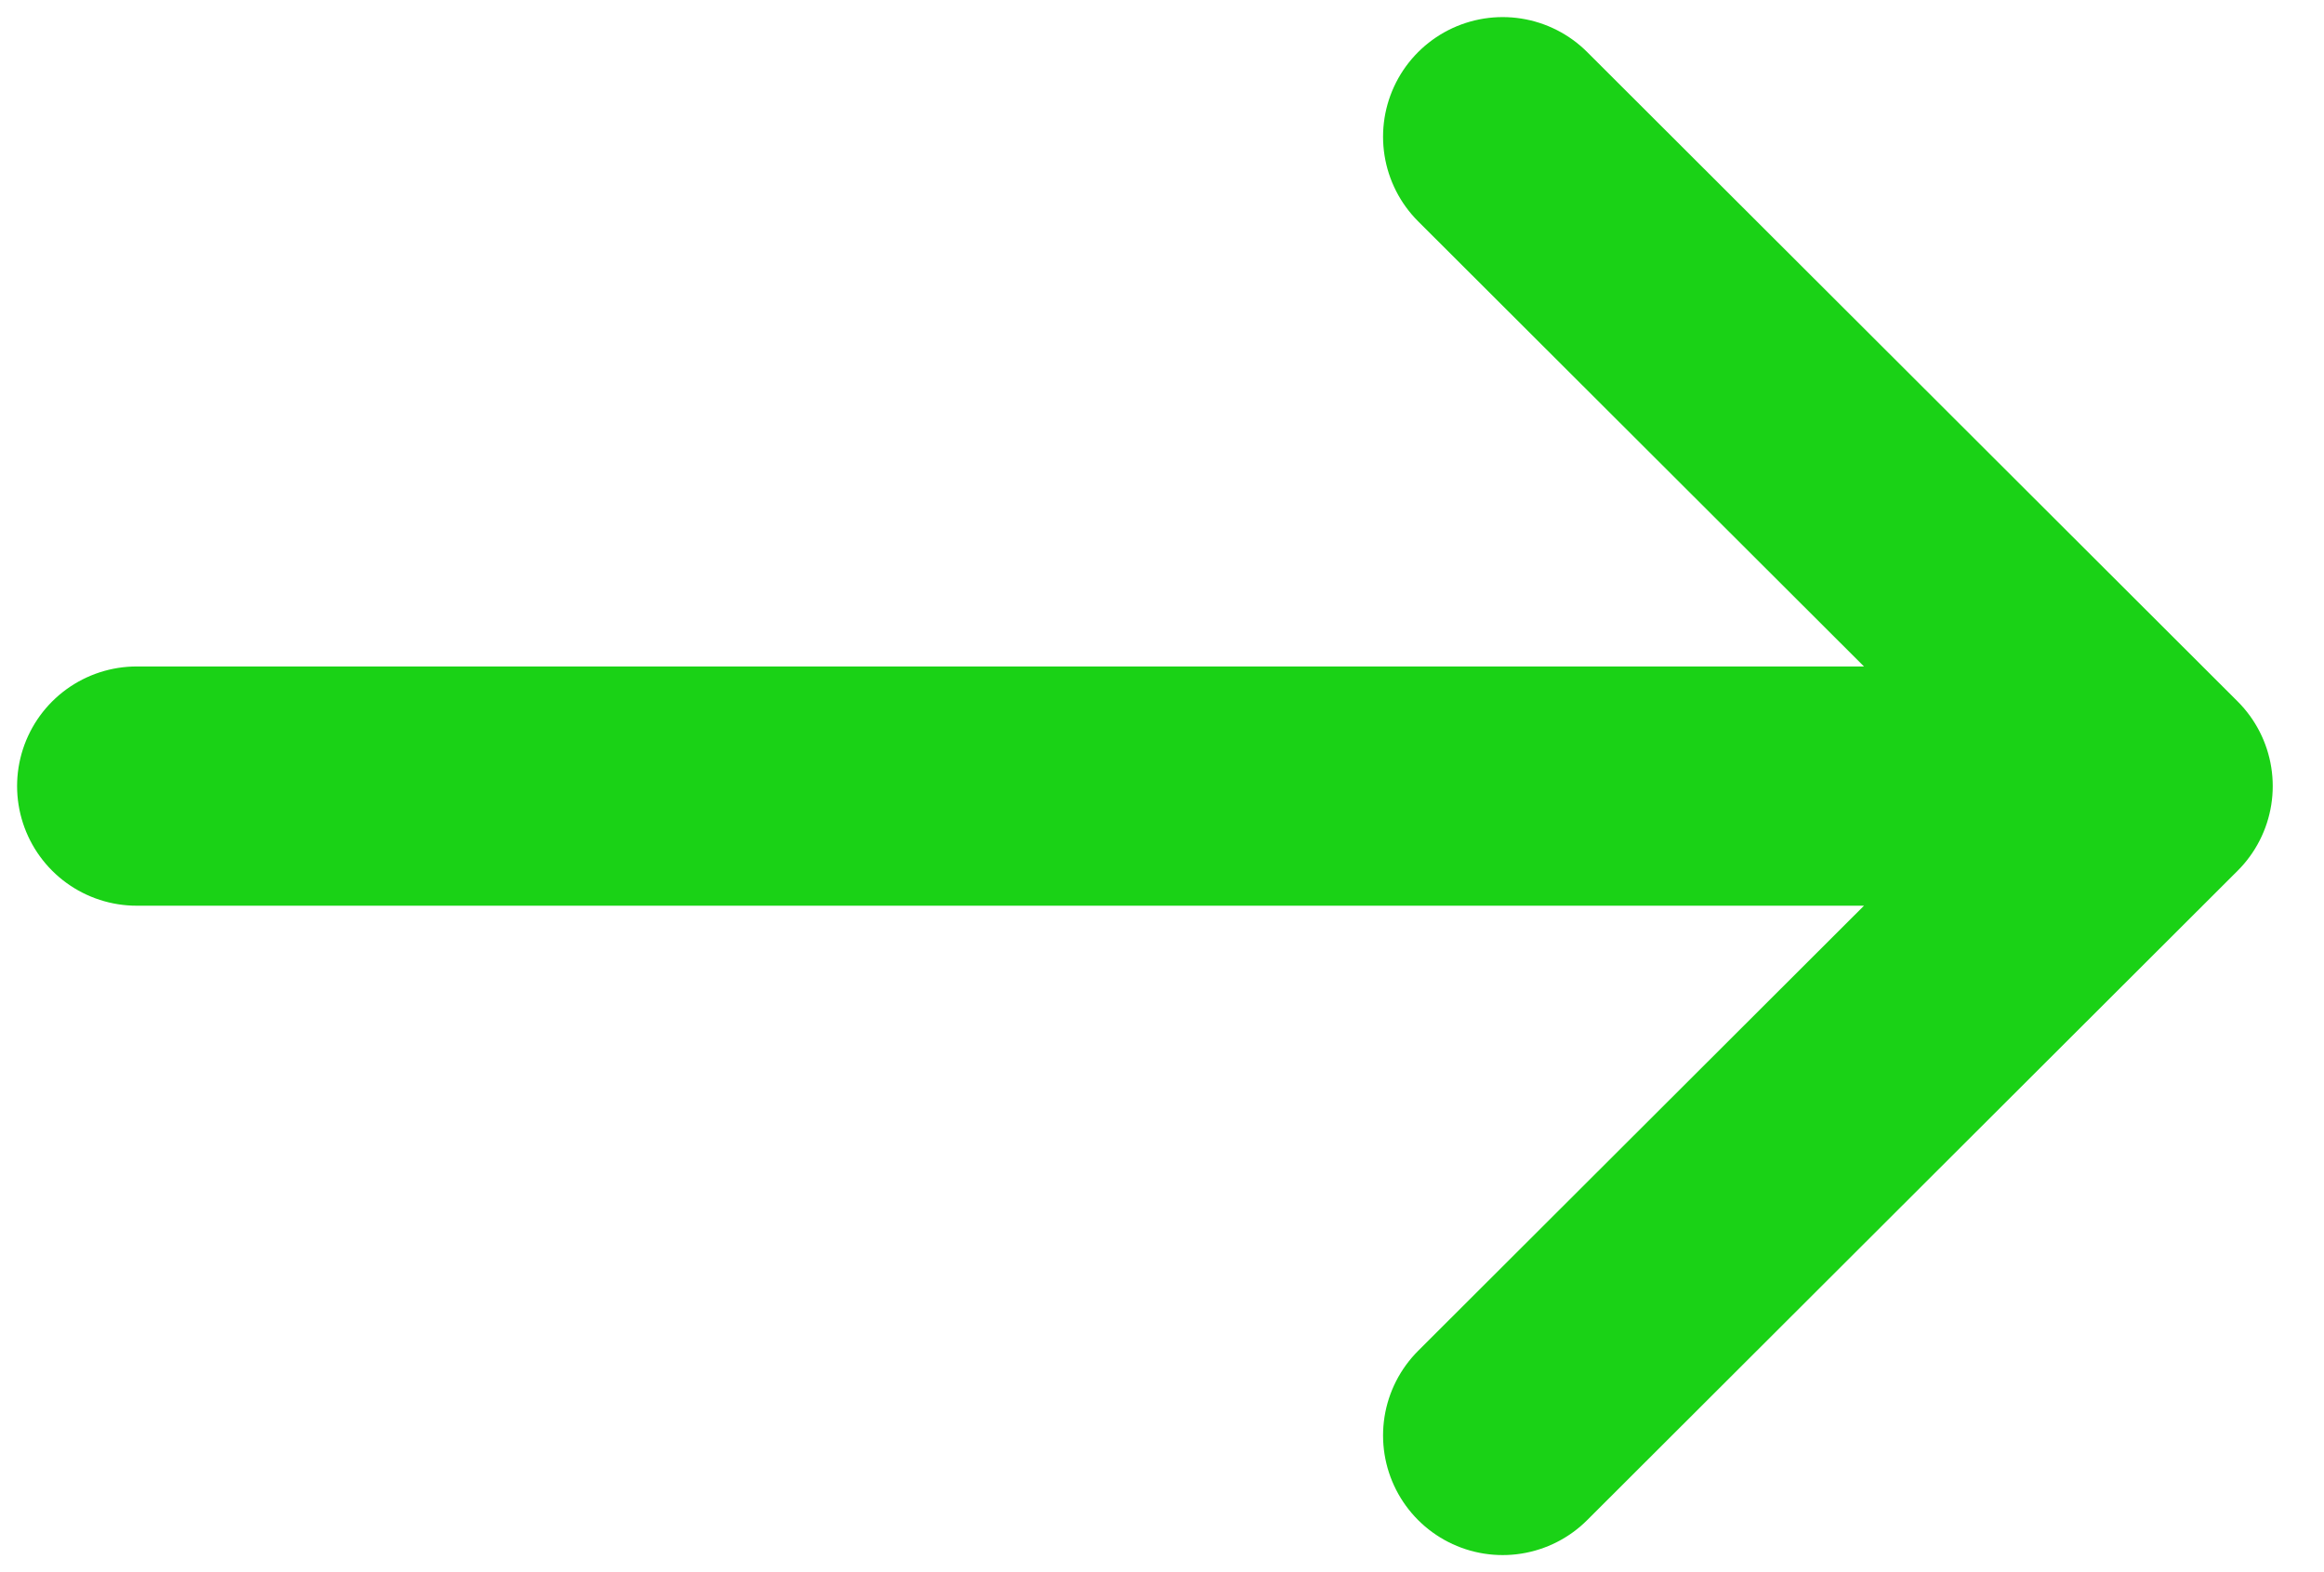 <svg width="68" height="46" viewBox="0 0 68 46" fill="none" xmlns="http://www.w3.org/2000/svg">
<path id="Vector 2" d="M4 23L63 23M63 23L43.968 4M63 23L43.968 42" stroke="#1AD216" stroke-width="7" stroke-linecap="round"/>
</svg>
